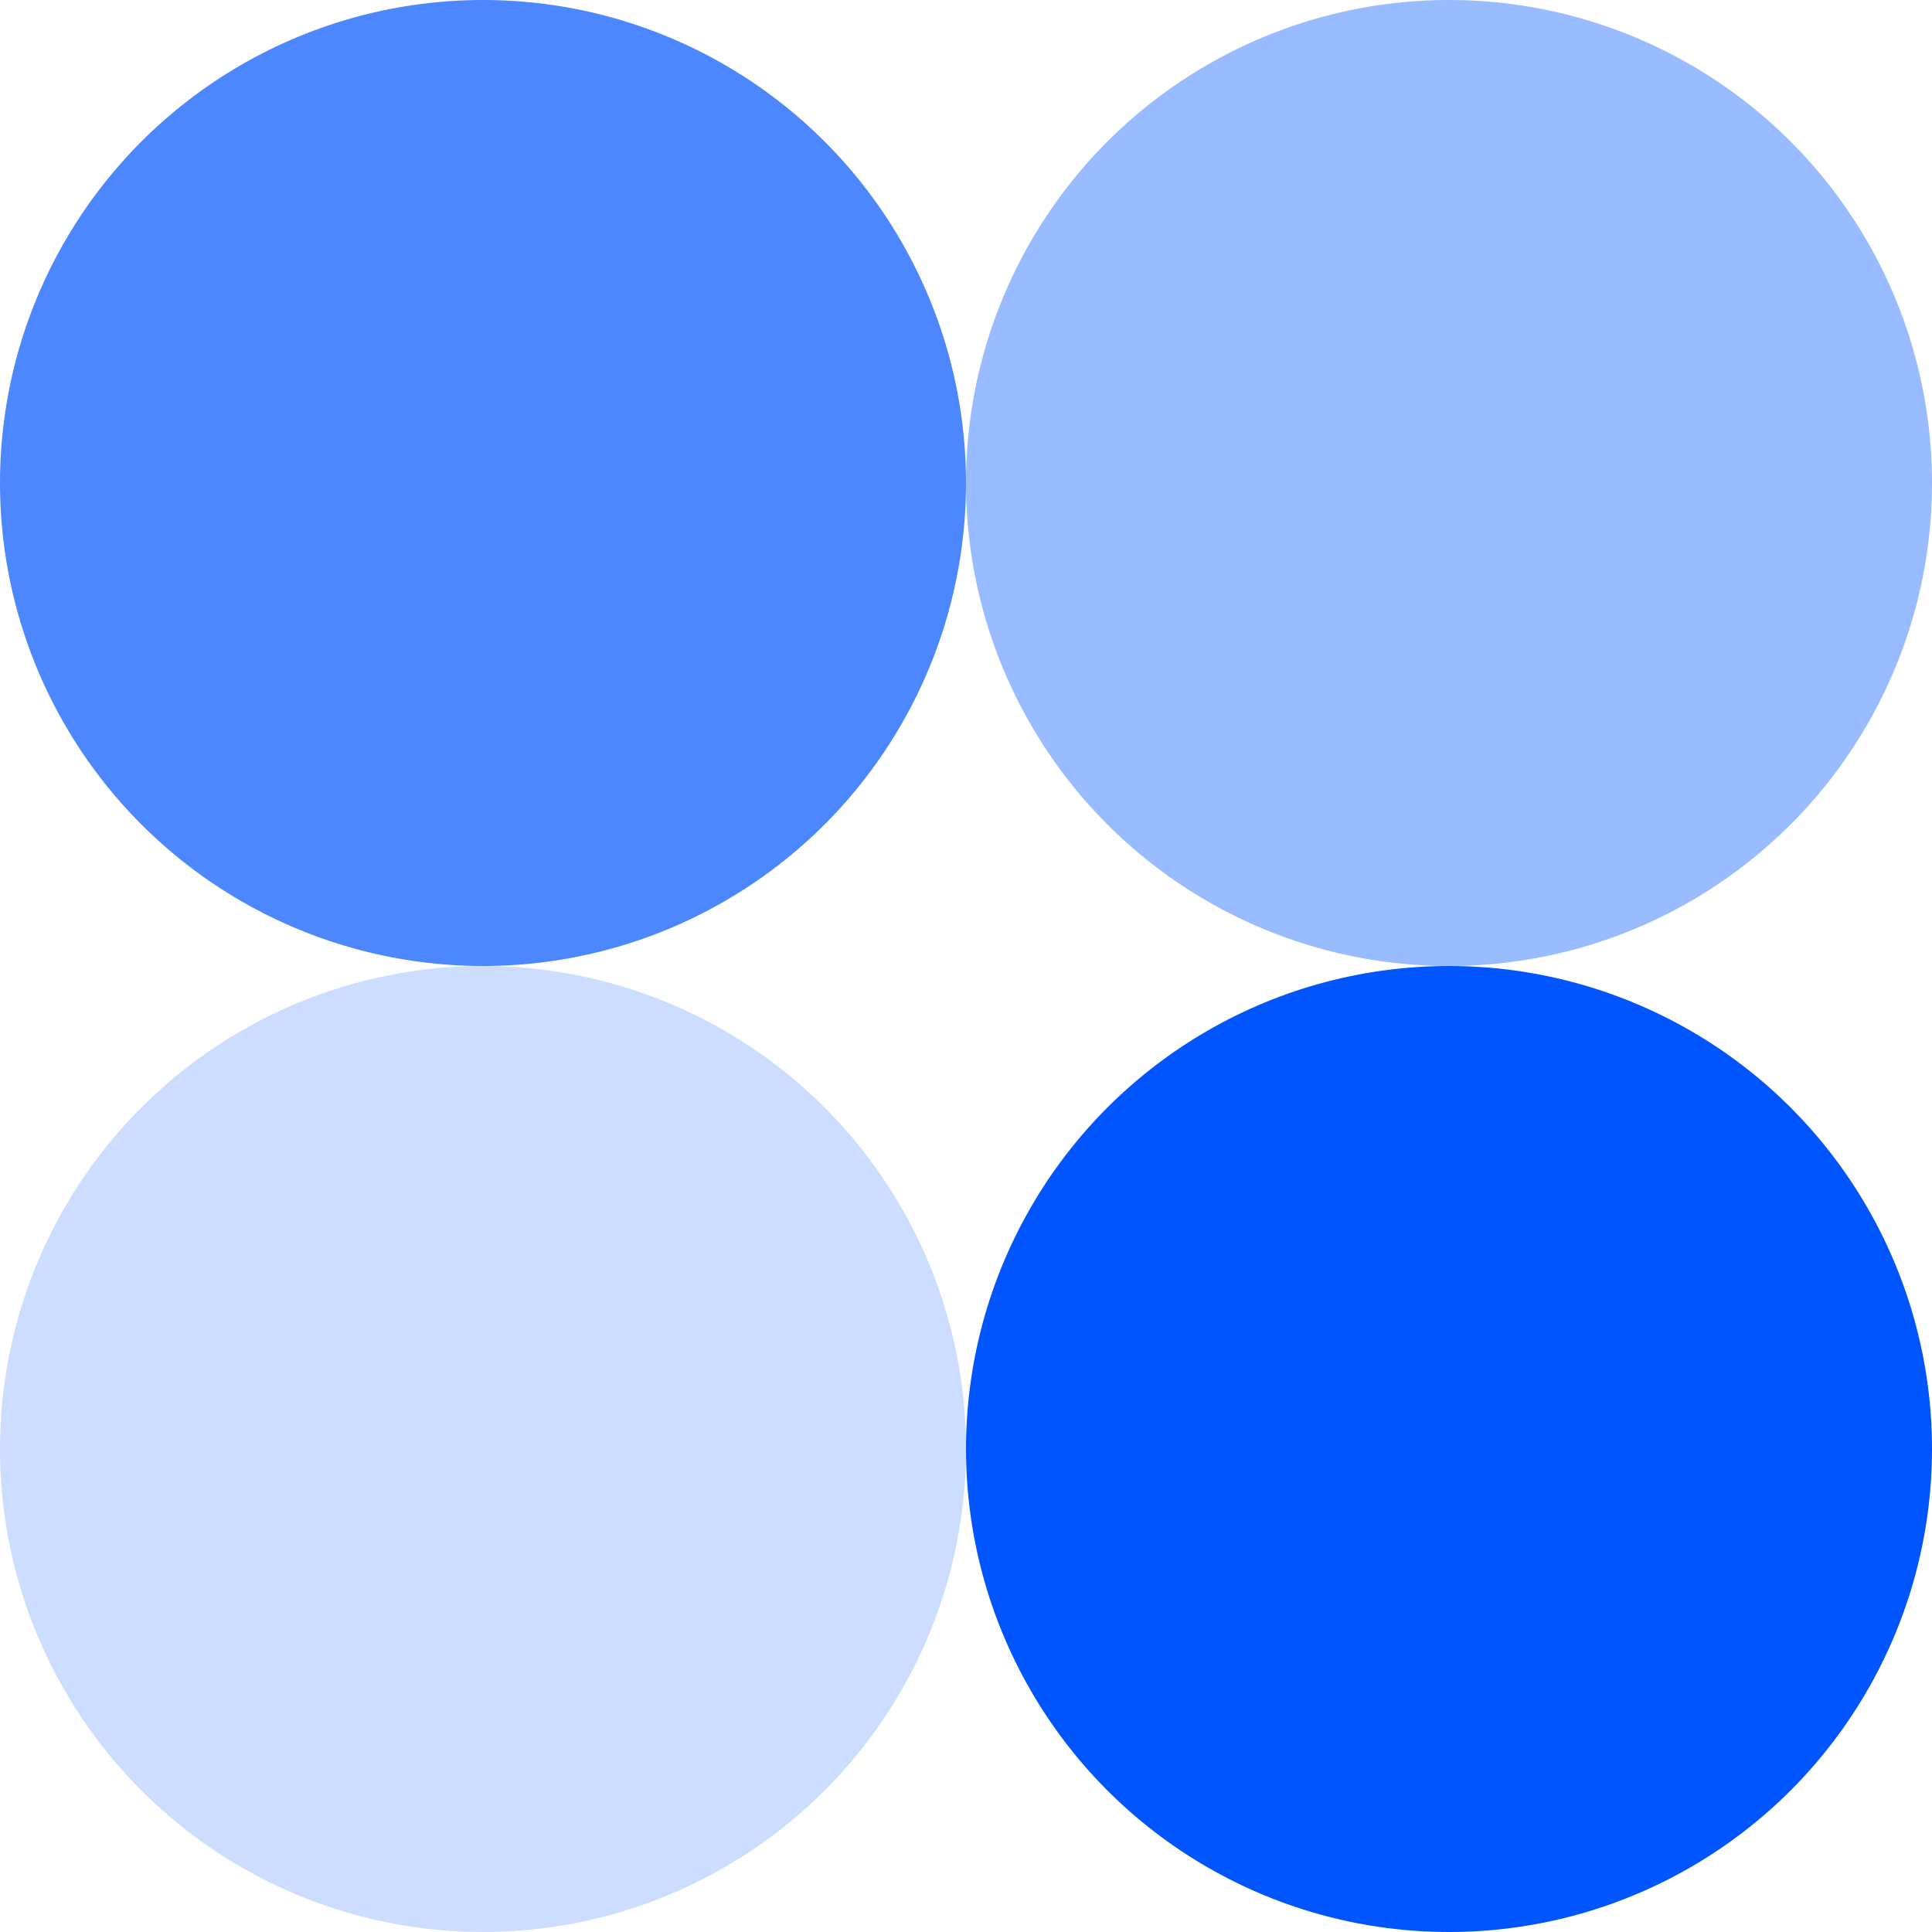 <svg xmlns="http://www.w3.org/2000/svg" width="21" height="21" viewBox="0 0 21 21" fill="none">
  <circle cx="5.25" cy="5.25" r="5.25" fill="#0055FF" fill-opacity="0.7"/>
  <circle cx="5.25" cy="15.75" r="5.25" fill="#0055FF" fill-opacity="0.2"/>
  <circle cx="15.75" cy="15.75" r="5.25" fill="#0055FF"/>
  <circle cx="15.75" cy="5.25" r="5.25" fill="#0055FF" fill-opacity="0.4"/>
</svg>
